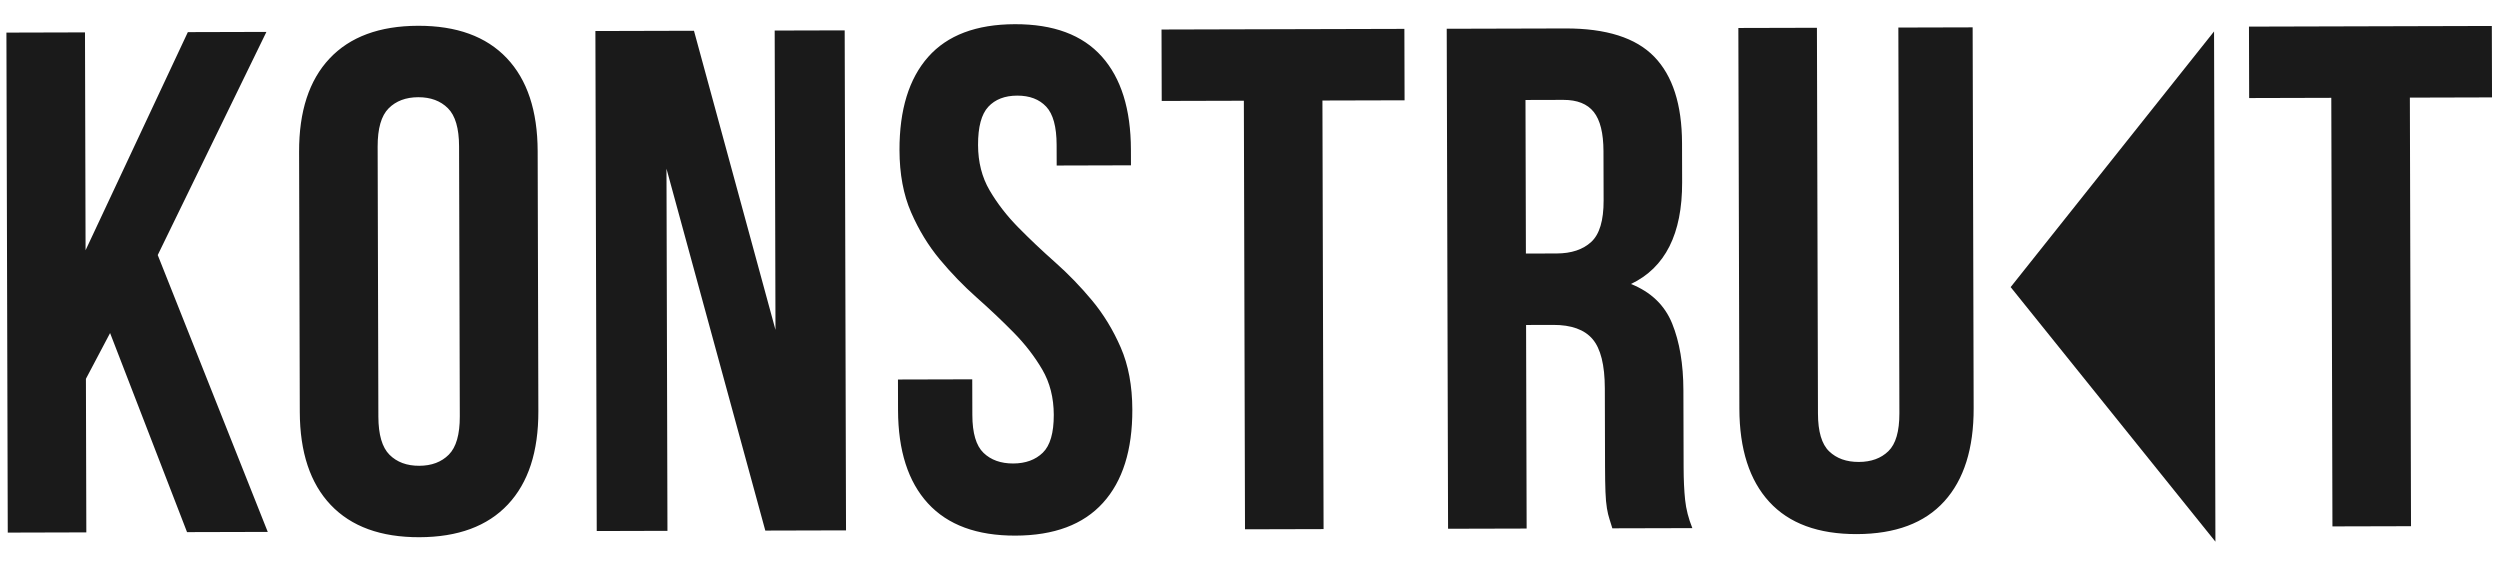 <svg width="245" height="57" viewBox="0 0 245 57" fill="none" xmlns="http://www.w3.org/2000/svg">
<g style="mix-blend-mode:exclusion">
<path fill-rule="evenodd" clip-rule="evenodd" d="M10.788 32.638L8.42 37.124L8.46 52.174L0.76 52.195L0.629 3.195L8.329 3.174L8.386 24.524L18.409 3.148L26.109 3.127L15.458 24.995L26.24 52.127L18.33 52.148L10.788 32.638ZM37.08 40.828C37.085 42.601 37.45 43.849 38.175 44.57C38.9 45.291 39.87 45.651 41.083 45.647C42.296 45.644 43.264 45.28 43.985 44.554C44.706 43.829 45.065 42.58 45.06 40.807L44.989 14.347C44.985 12.573 44.62 11.326 43.894 10.605C43.169 9.883 42.2 9.524 40.986 9.527C39.773 9.531 38.806 9.895 38.084 10.62C37.363 11.345 37.005 12.595 37.009 14.368L37.08 40.828ZM29.311 14.879C29.3 10.912 30.295 7.864 32.296 5.736C34.297 3.607 37.188 2.537 40.968 2.527C44.748 2.517 47.644 3.571 49.656 5.689C51.669 7.807 52.68 10.85 52.691 14.816L52.759 40.296C52.769 44.263 51.774 47.31 49.773 49.439C47.772 51.568 44.882 52.637 41.102 52.647C37.322 52.657 34.425 51.603 32.413 49.485C30.401 47.367 29.389 44.325 29.379 40.358L29.311 14.879ZM65.315 16.532L65.41 52.022L58.48 52.041L58.349 3.041L68.009 3.015L75.997 32.324L75.919 2.994L82.779 2.976L82.91 51.976L75 51.997L65.315 16.532ZM88.15 14.722C88.14 10.755 89.077 7.707 90.961 5.579C92.845 3.451 95.678 2.381 99.458 2.371C103.238 2.361 106.075 3.415 107.971 5.534C109.867 7.652 110.82 10.694 110.83 14.661L110.835 16.201L103.555 16.221L103.549 14.191C103.544 12.417 103.203 11.17 102.524 10.448C101.846 9.727 100.9 9.368 99.686 9.371C98.473 9.374 97.529 9.738 96.854 10.463C96.179 11.188 95.844 12.438 95.849 14.211C95.854 15.891 96.231 17.372 96.981 18.653C97.731 19.934 98.668 21.145 99.791 22.286C100.914 23.426 102.118 24.566 103.405 25.706C104.691 26.846 105.896 28.091 107.02 29.441C108.143 30.792 109.081 32.329 109.832 34.054C110.583 35.779 110.962 37.807 110.968 40.141C110.979 44.108 110.019 47.155 108.088 49.283C106.157 51.412 103.301 52.481 99.521 52.491C95.741 52.502 92.88 51.447 90.938 49.329C88.996 47.211 88.019 44.169 88.008 40.202L88 37.192L95.28 37.173L95.29 40.673C95.294 42.446 95.659 43.682 96.385 44.38C97.11 45.078 98.079 45.425 99.292 45.422C100.506 45.419 101.473 45.066 102.195 44.364C102.916 43.662 103.274 42.425 103.27 40.651C103.265 38.971 102.888 37.491 102.138 36.209C101.388 34.928 100.451 33.717 99.328 32.577C98.205 31.436 97 30.296 95.714 29.157C94.428 28.017 93.223 26.771 92.099 25.421C90.975 24.071 90.038 22.533 89.287 20.809C88.535 19.084 88.157 17.055 88.15 14.722ZM113.829 2.893L137.629 2.83L137.648 9.83L129.598 9.851L129.71 51.851L122.01 51.871L121.898 9.872L113.848 9.893L113.829 2.893ZM158.01 51.775C157.915 51.449 157.821 51.146 157.727 50.866C157.633 50.586 157.55 50.237 157.479 49.817C157.408 49.397 157.36 48.86 157.335 48.207C157.31 47.554 157.296 46.737 157.294 45.757L157.273 38.057C157.267 35.771 156.866 34.162 156.07 33.23C155.274 32.299 153.99 31.836 152.216 31.841L149.556 31.848L149.61 51.798L141.91 51.818L141.779 2.819L153.399 2.788C157.412 2.777 160.32 3.702 162.121 5.564C163.923 7.426 164.829 10.247 164.839 14.027L164.849 17.877C164.863 22.917 163.191 26.235 159.836 27.83C161.798 28.619 163.143 29.91 163.871 31.705C164.599 33.499 164.967 35.68 164.973 38.247L164.994 45.807C164.997 47.02 165.046 48.082 165.142 48.991C165.238 49.901 165.474 50.822 165.85 51.755L158.01 51.775ZM149.498 9.798L149.538 24.848L152.548 24.84C153.994 24.836 155.125 24.46 155.94 23.711C156.754 22.962 157.159 21.608 157.154 19.648L157.141 14.818C157.136 13.044 156.818 11.762 156.186 10.97C155.554 10.178 154.561 9.784 153.208 9.788L149.498 9.798ZM178.059 2.722L178.16 40.522C178.164 42.295 178.529 43.531 179.255 44.229C179.98 44.927 180.949 45.274 182.162 45.271C183.376 45.268 184.343 44.915 185.064 44.213C185.786 43.511 186.144 42.274 186.14 40.5L186.039 2.7L193.319 2.681L193.418 39.991C193.429 43.958 192.469 47.005 190.538 49.134C188.607 51.262 185.751 52.331 181.971 52.342C178.191 52.352 175.33 51.297 173.388 49.179C171.445 47.061 170.469 44.019 170.458 40.052L170.359 2.742L178.059 2.722ZM220.399 2.609L244.199 2.545L244.217 9.545L236.167 9.567L236.279 51.567L228.579 51.587L228.467 9.587L220.417 9.609L220.399 2.609Z" fill="#1A1A1A"/>
</g>
<path fill-rule="evenodd" clip-rule="evenodd" d="M197.044 28.136L216.977 3.082L217.111 53.082L197.044 28.136Z" fill="#1A1A1A"/>
</svg>
